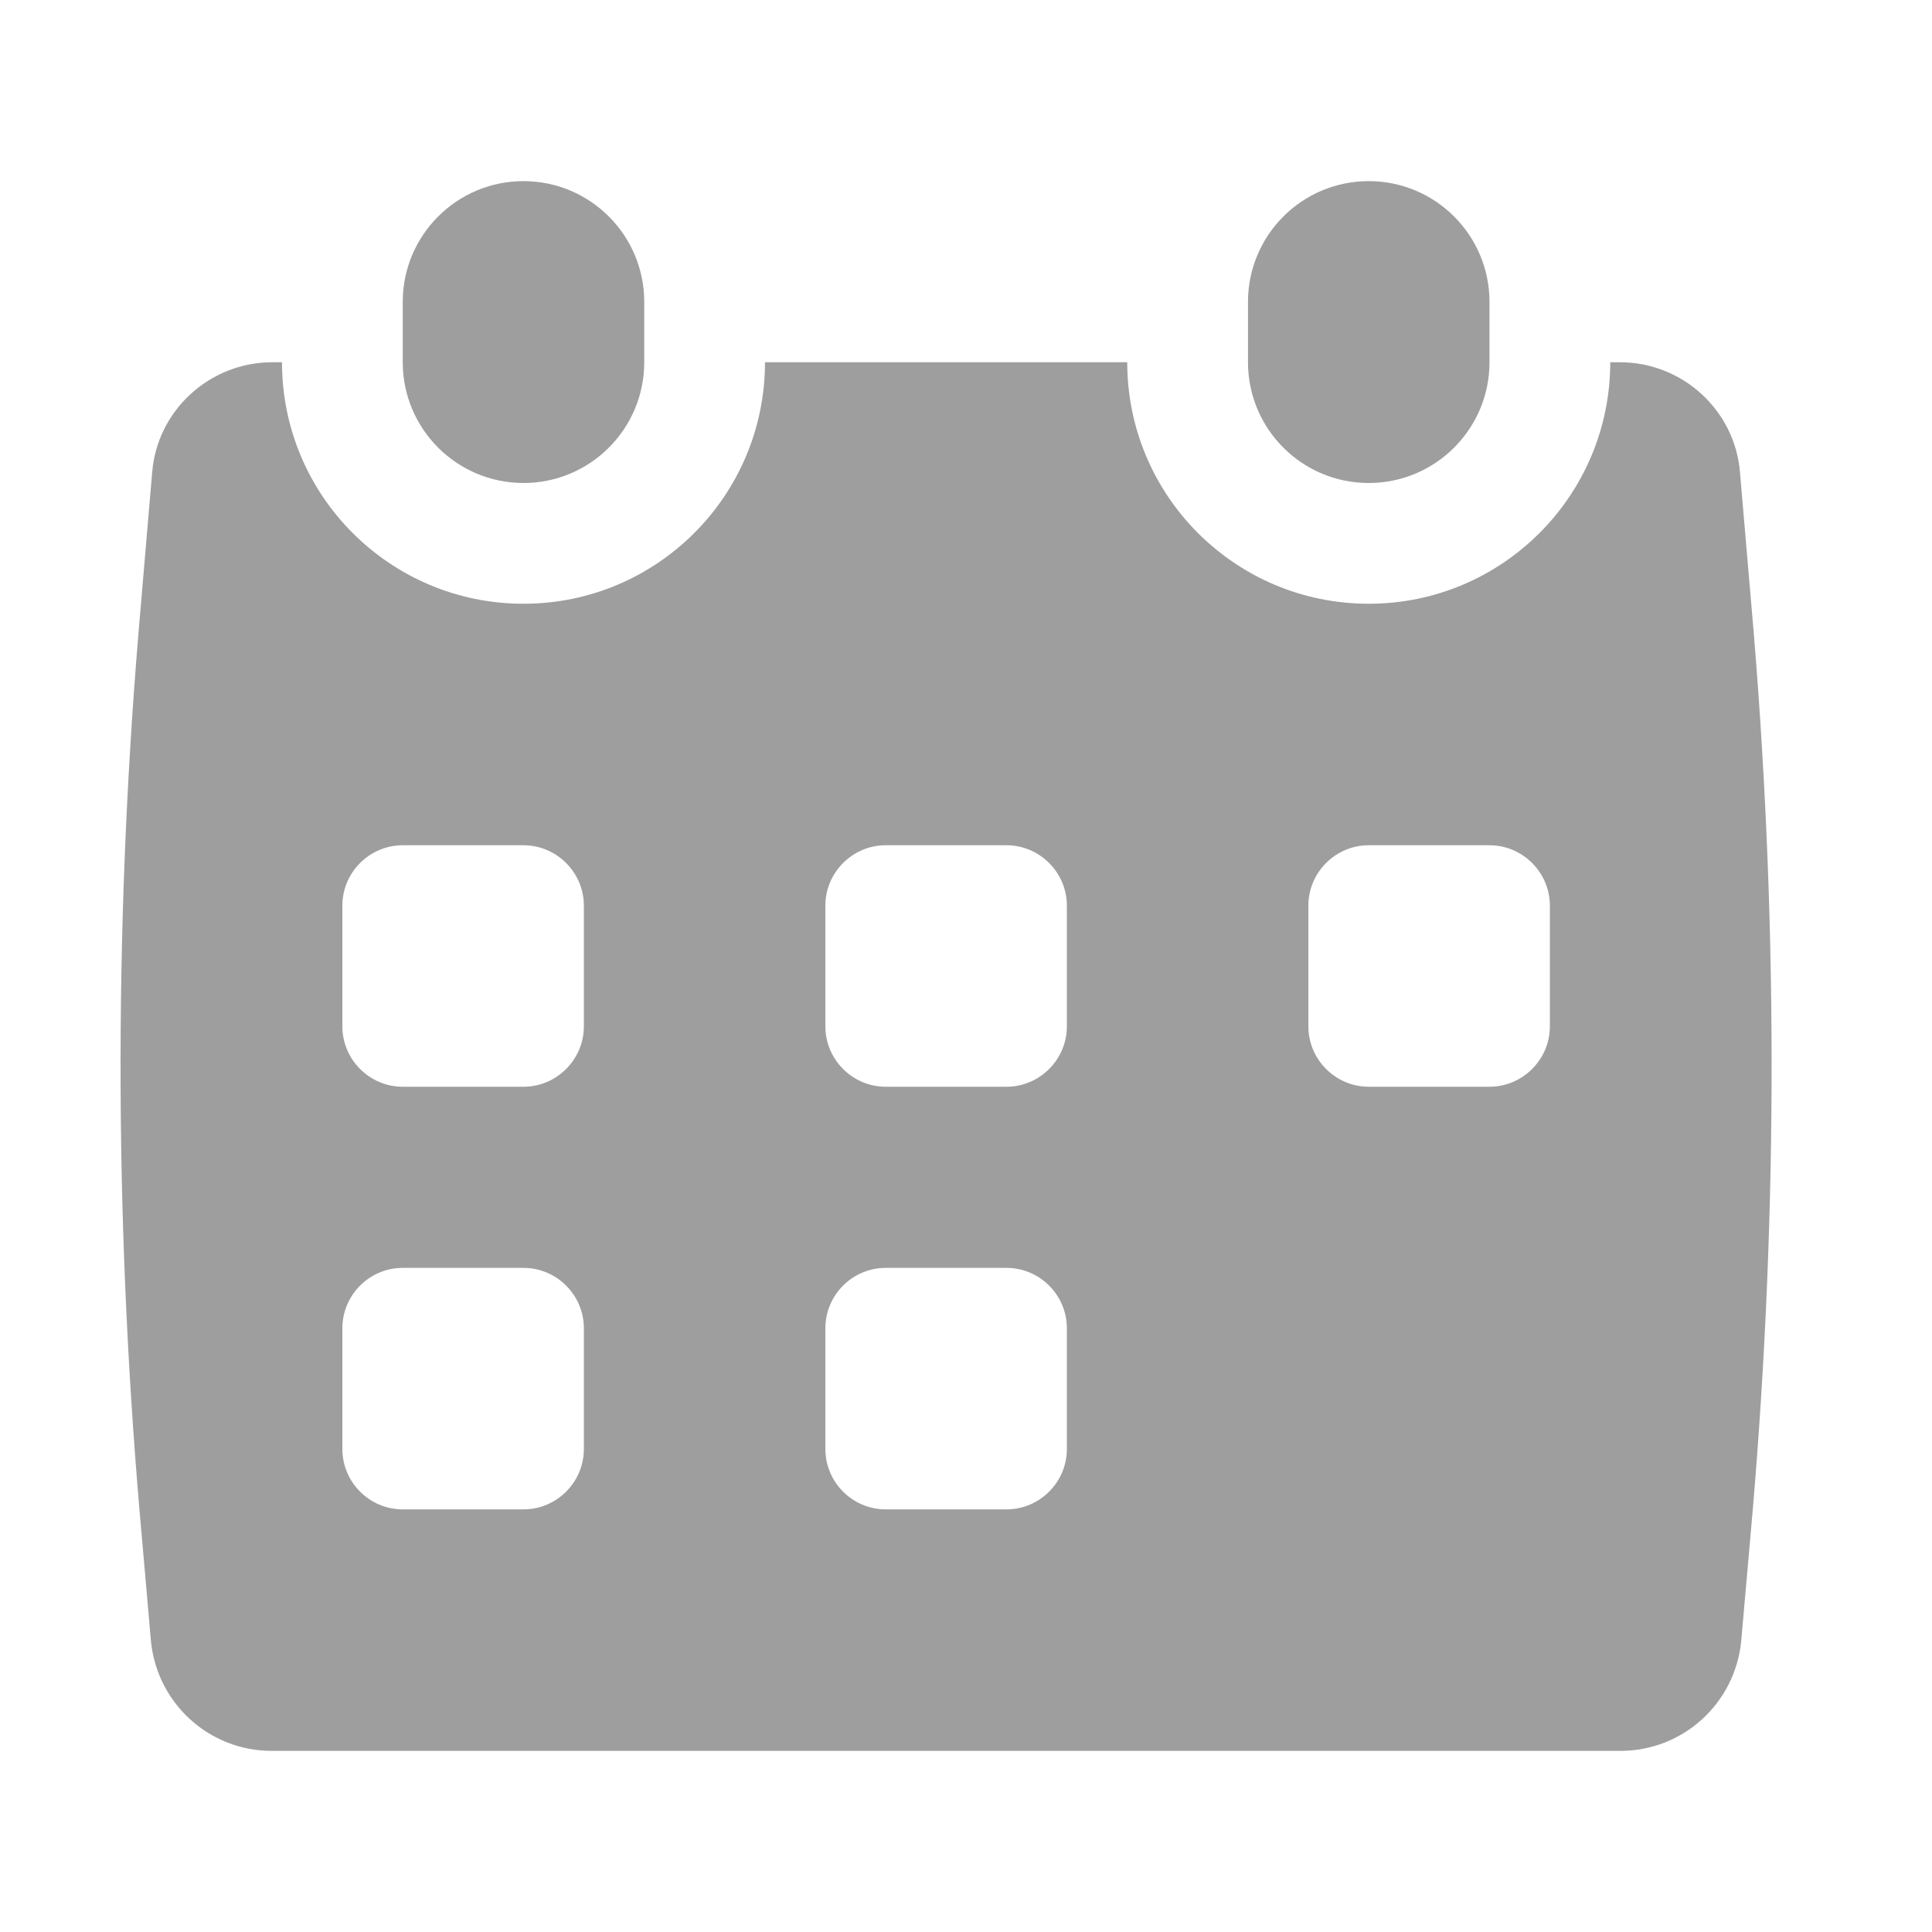 <svg width="24" height="24" viewBox="0 0 24 24" fill="none" xmlns="http://www.w3.org/2000/svg">
<path d="M21.788 7.89L21.615 5.872C21.555 5.1 20.903 4.5 20.123 4.5H20.003C20.003 6.157 18.66 7.5 17.003 7.5C15.345 7.5 14.003 6.157 14.003 4.5H9.503C9.503 6.157 8.16 7.5 6.503 7.5C4.845 7.5 3.503 6.157 3.503 4.5H3.383C2.603 4.5 1.95 5.1 1.89 5.872L1.718 7.89C1.41 11.625 1.425 15.375 1.763 19.102L1.875 20.385C1.95 21.157 2.595 21.75 3.375 21.75H20.13C20.91 21.75 21.555 21.157 21.63 20.385L21.743 19.102C22.08 15.375 22.095 11.625 21.788 7.89ZM7.253 18C7.253 18.413 6.915 18.75 6.503 18.75H5.003C4.59 18.75 4.253 18.413 4.253 18V16.5C4.253 16.087 4.59 15.75 5.003 15.75H6.503C6.915 15.75 7.253 16.087 7.253 16.5V18ZM7.253 12.75C7.253 13.162 6.915 13.5 6.503 13.5H5.003C4.59 13.5 4.253 13.162 4.253 12.75V11.25C4.253 10.838 4.59 10.5 5.003 10.5H6.503C6.915 10.5 7.253 10.838 7.253 11.25V12.75ZM13.253 18C13.253 18.413 12.915 18.75 12.503 18.75H11.003C10.59 18.75 10.253 18.413 10.253 18V16.5C10.253 16.087 10.59 15.75 11.003 15.75H12.503C12.915 15.75 13.253 16.087 13.253 16.5V18ZM13.253 12.75C13.253 13.162 12.915 13.5 12.503 13.5H11.003C10.59 13.5 10.253 13.162 10.253 12.75V11.25C10.253 10.838 10.59 10.5 11.003 10.5H12.503C12.915 10.5 13.253 10.838 13.253 11.25V12.75ZM19.253 12.75C19.253 13.162 18.915 13.5 18.503 13.5H17.003C16.59 13.5 16.253 13.162 16.253 12.75V11.25C16.253 10.838 16.59 10.5 17.003 10.5H18.503C18.915 10.5 19.253 10.838 19.253 11.25V12.75Z" fill="#9E9E9E"/>
<path d="M8.003 3.75C8.003 2.922 7.331 2.25 6.503 2.25C5.675 2.25 5.003 2.922 5.003 3.75V4.5C5.003 5.328 5.675 6 6.503 6C7.331 6 8.003 5.328 8.003 4.5V3.75Z" fill="#9E9E9E"/>
<path d="M18.503 3.75C18.503 2.922 17.831 2.25 17.003 2.25C16.174 2.25 15.503 2.922 15.503 3.75V4.5C15.503 5.328 16.174 6 17.003 6C17.831 6 18.503 5.328 18.503 4.5V3.75Z" fill="#9E9E9E"/>
</svg>

